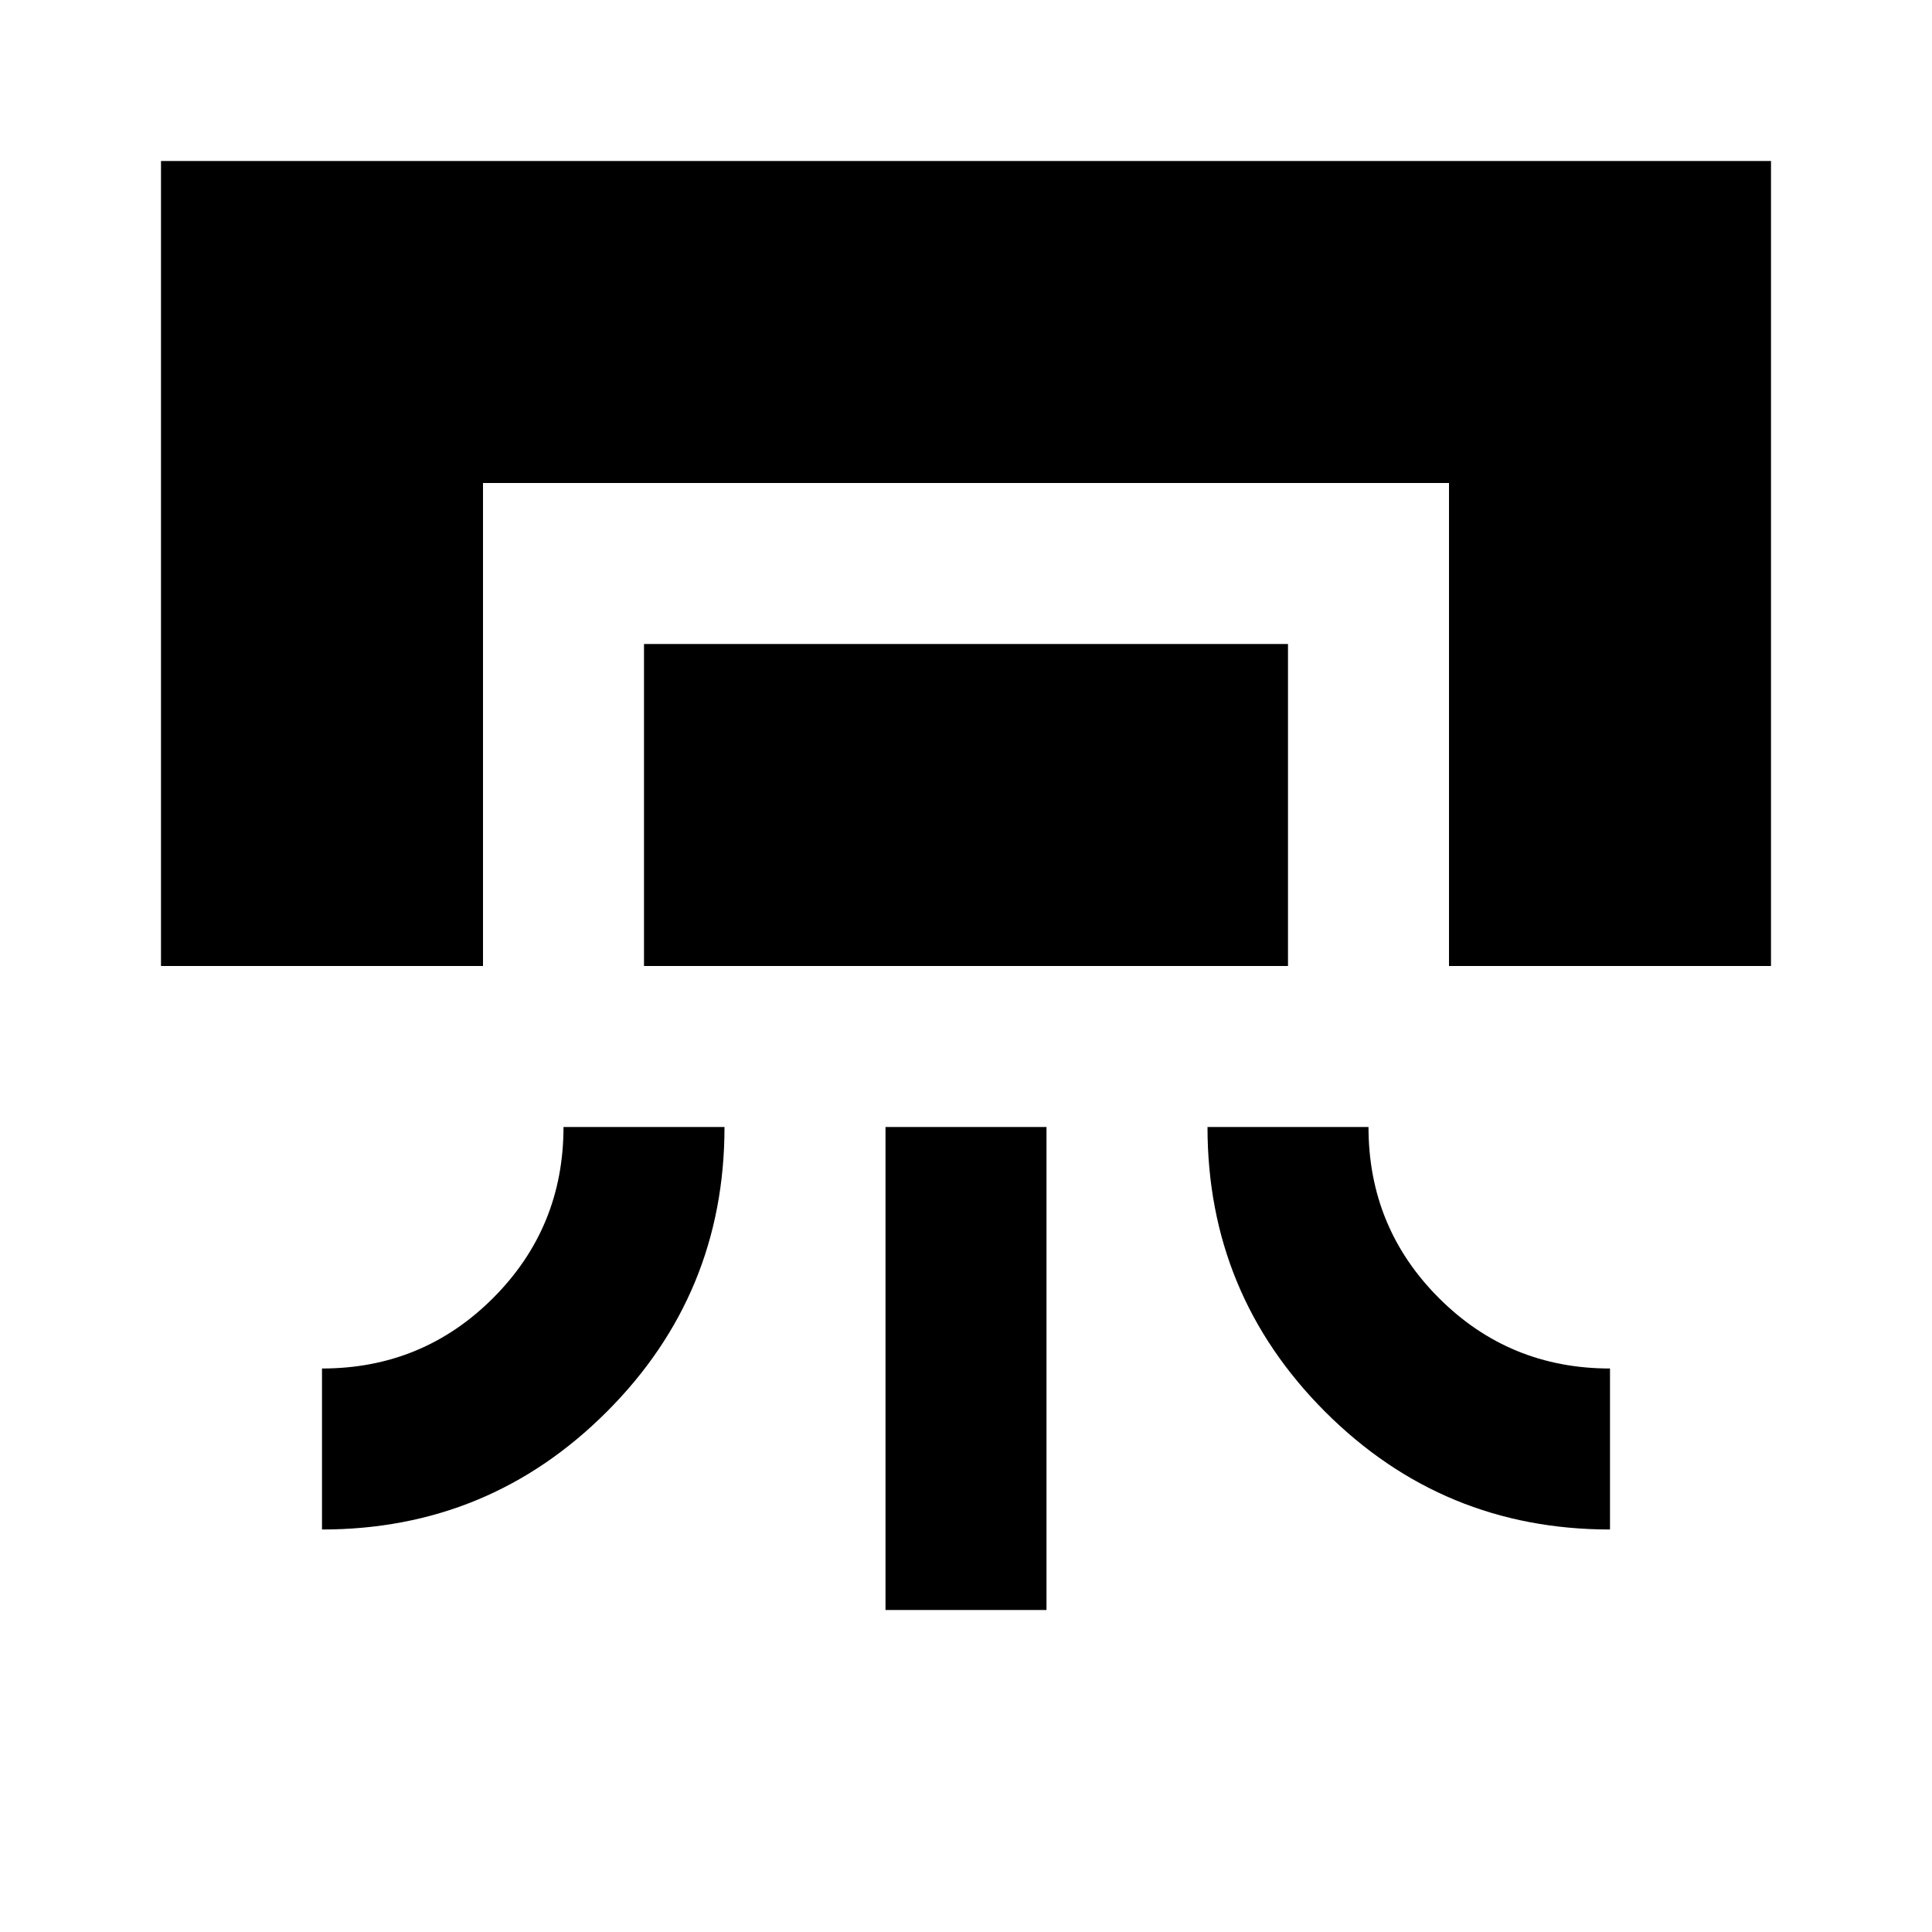 <svg xmlns="http://www.w3.org/2000/svg" height="24" width="24"><path d="M2 12V2h20v10h-4V6H6v6Zm2 7v-2q1.25 0 2.125-.875T7 14h2q0 2.075-1.463 3.538Q6.075 19 4 19Zm4-7V8h8v4Zm3 8v-6h2v6Zm9-1q-2.075 0-3.538-1.462Q15 16.075 15 14h2q0 1.25.875 2.125T20 17Z"/></svg>